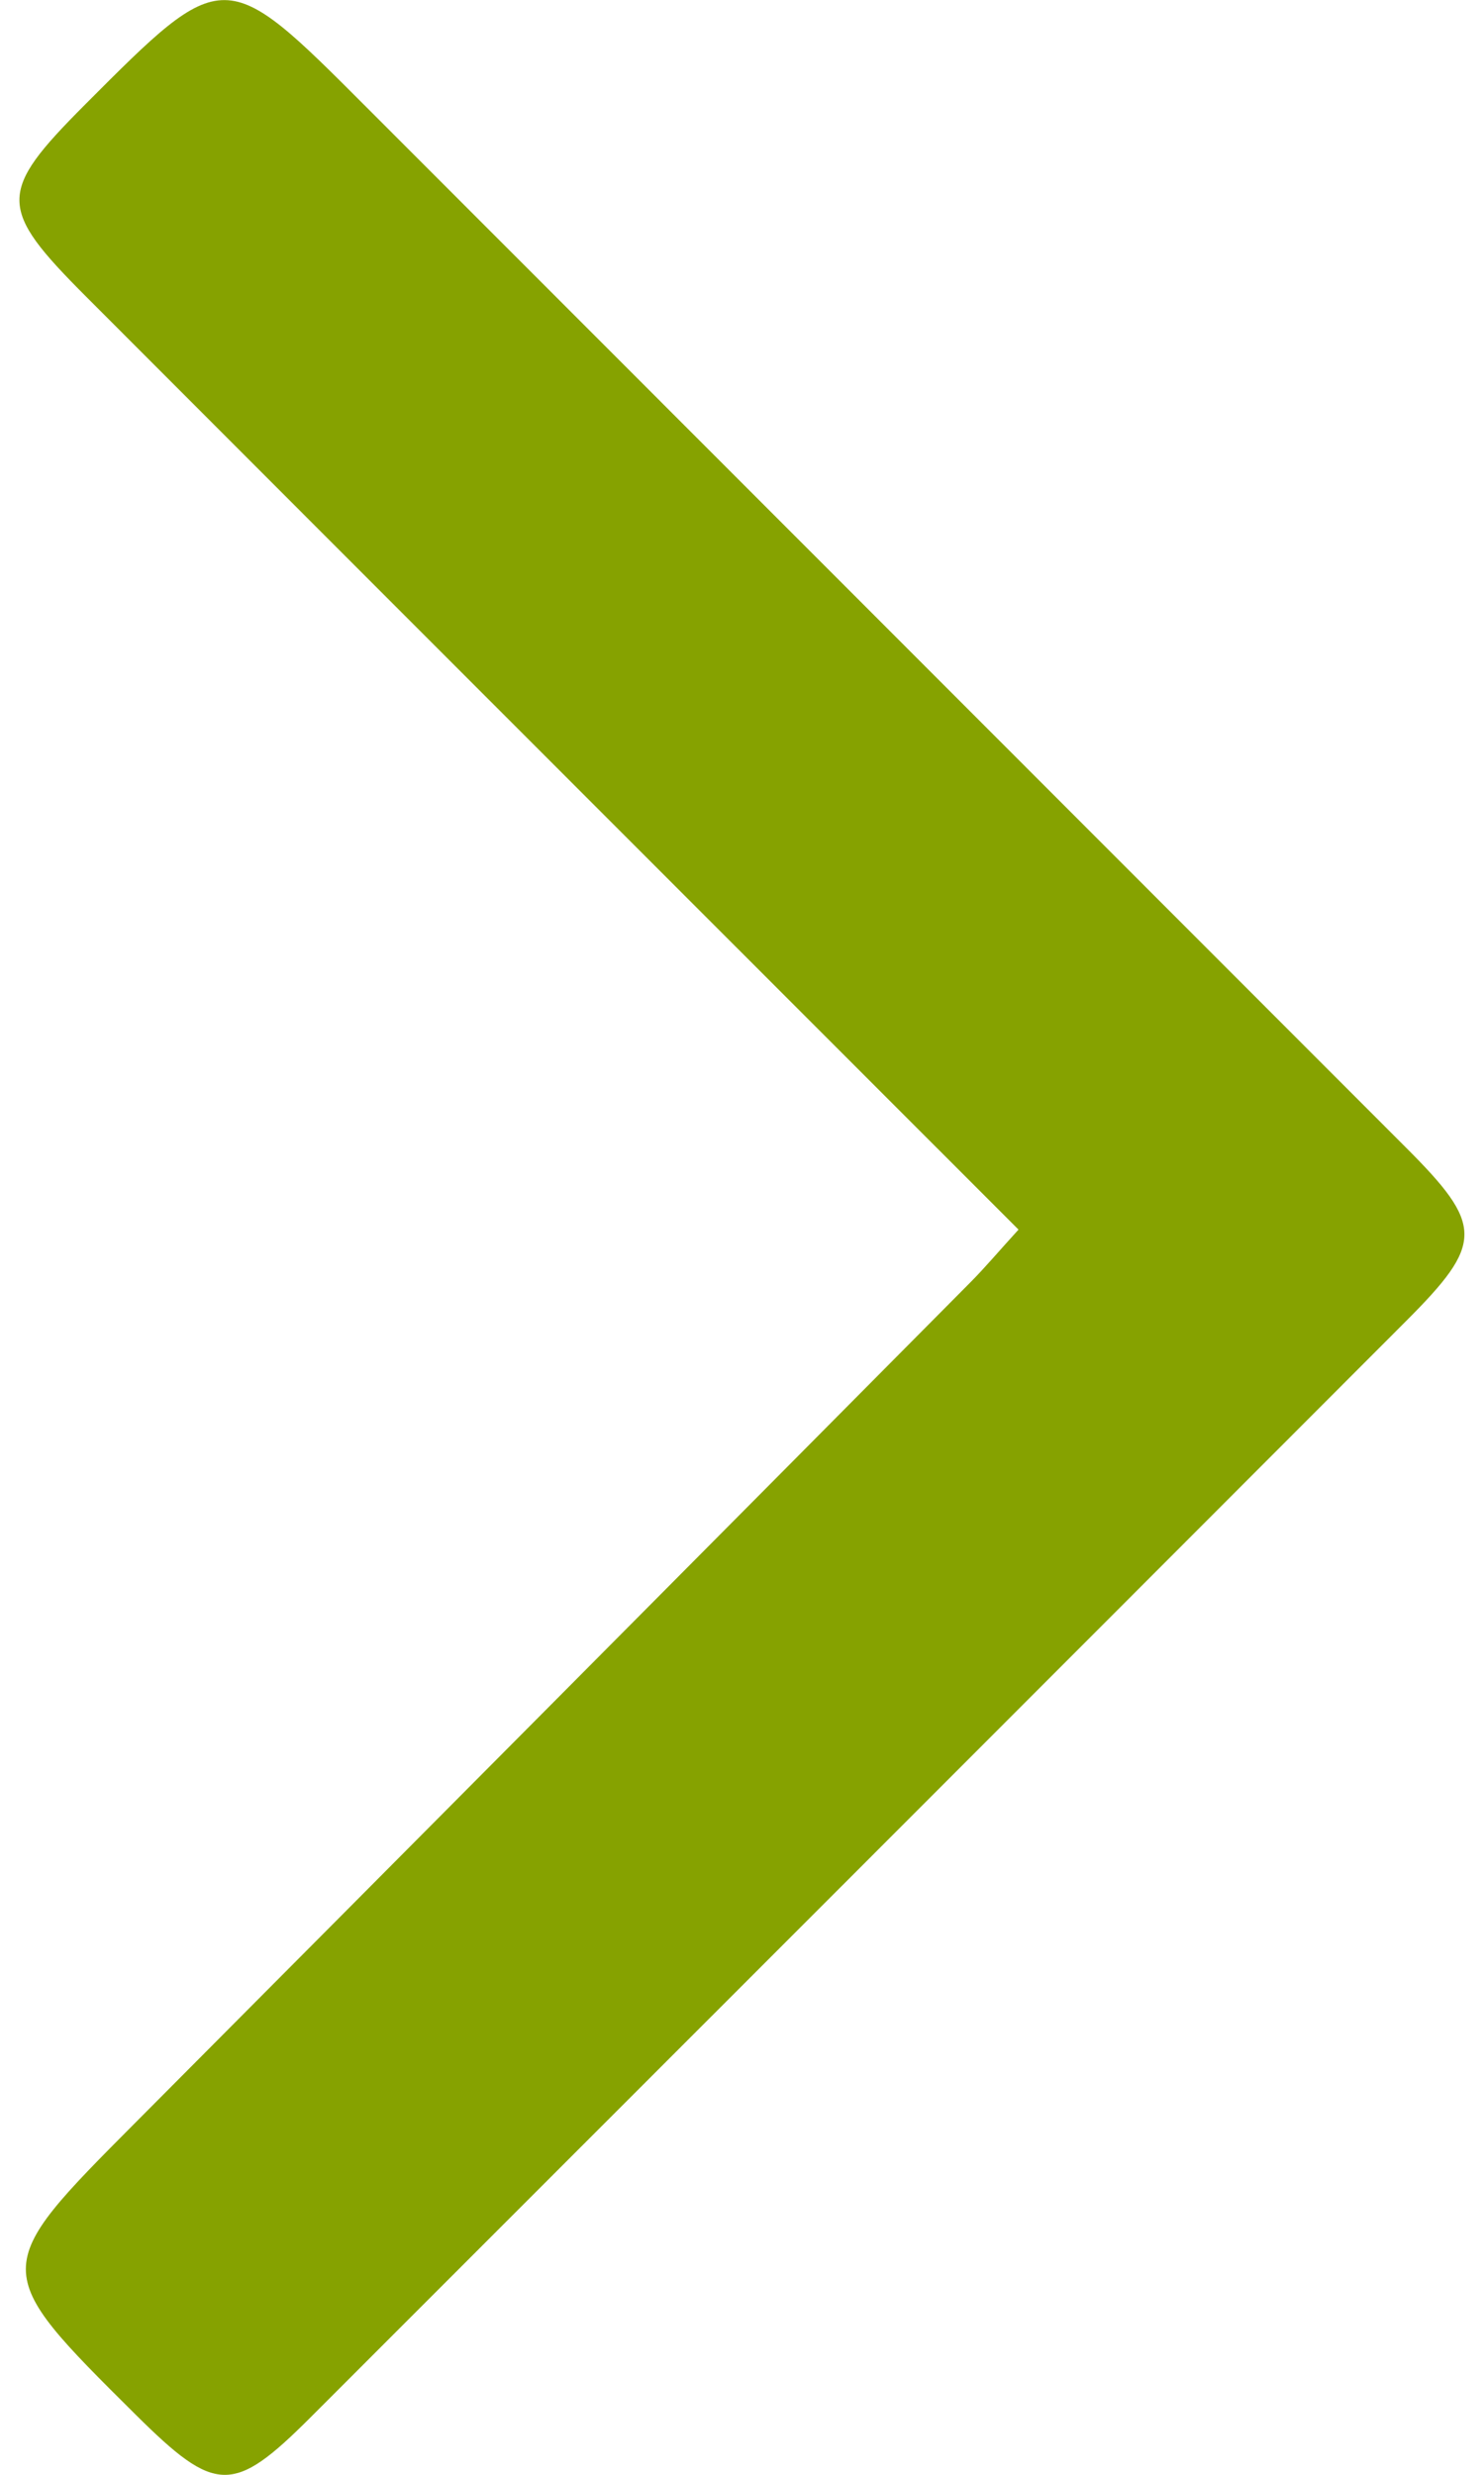 <?xml version="1.0" encoding="utf-8"?>
<!-- Generator: Adobe Illustrator 15.0.0, SVG Export Plug-In  -->
<!DOCTYPE svg PUBLIC "-//W3C//DTD SVG 1.1//EN" "http://www.w3.org/Graphics/SVG/1.1/DTD/svg11.dtd">
<svg version="1.1"
	 xmlns="http://www.w3.org/2000/svg" xmlns:xlink="http://www.w3.org/1999/xlink" xmlns:a="http://ns.adobe.com/AdobeSVGViewerExtensions/3.0/"
	 x="0px" y="0px" width="12px" height="20px" viewBox="-0.157 0 12 20" enable-background="new -0.157 0 12 20"
	 xml:space="preserve">
<defs>
</defs>
<path fill="#86A200" d="M8.079,9.937c-2.542-2.542-5.042-5.04-7.538-7.538C-0.178,1.68-0.178,1.556,0.528,0.848
	c1.13-1.133,1.129-1.132,2.277,0.017c2.801,2.802,5.603,5.603,8.403,8.405c0.635,0.634,0.635,0.776,0.002,1.409
	c-2.951,2.954-5.904,5.907-8.858,8.859c-0.624,0.623-0.765,0.617-1.409-0.021c-1.189-1.18-1.187-1.176,0.001-2.369
	c2.251-2.261,4.5-4.522,6.749-6.788C7.812,10.24,7.921,10.11,8.079,9.937z"/>
</svg>
